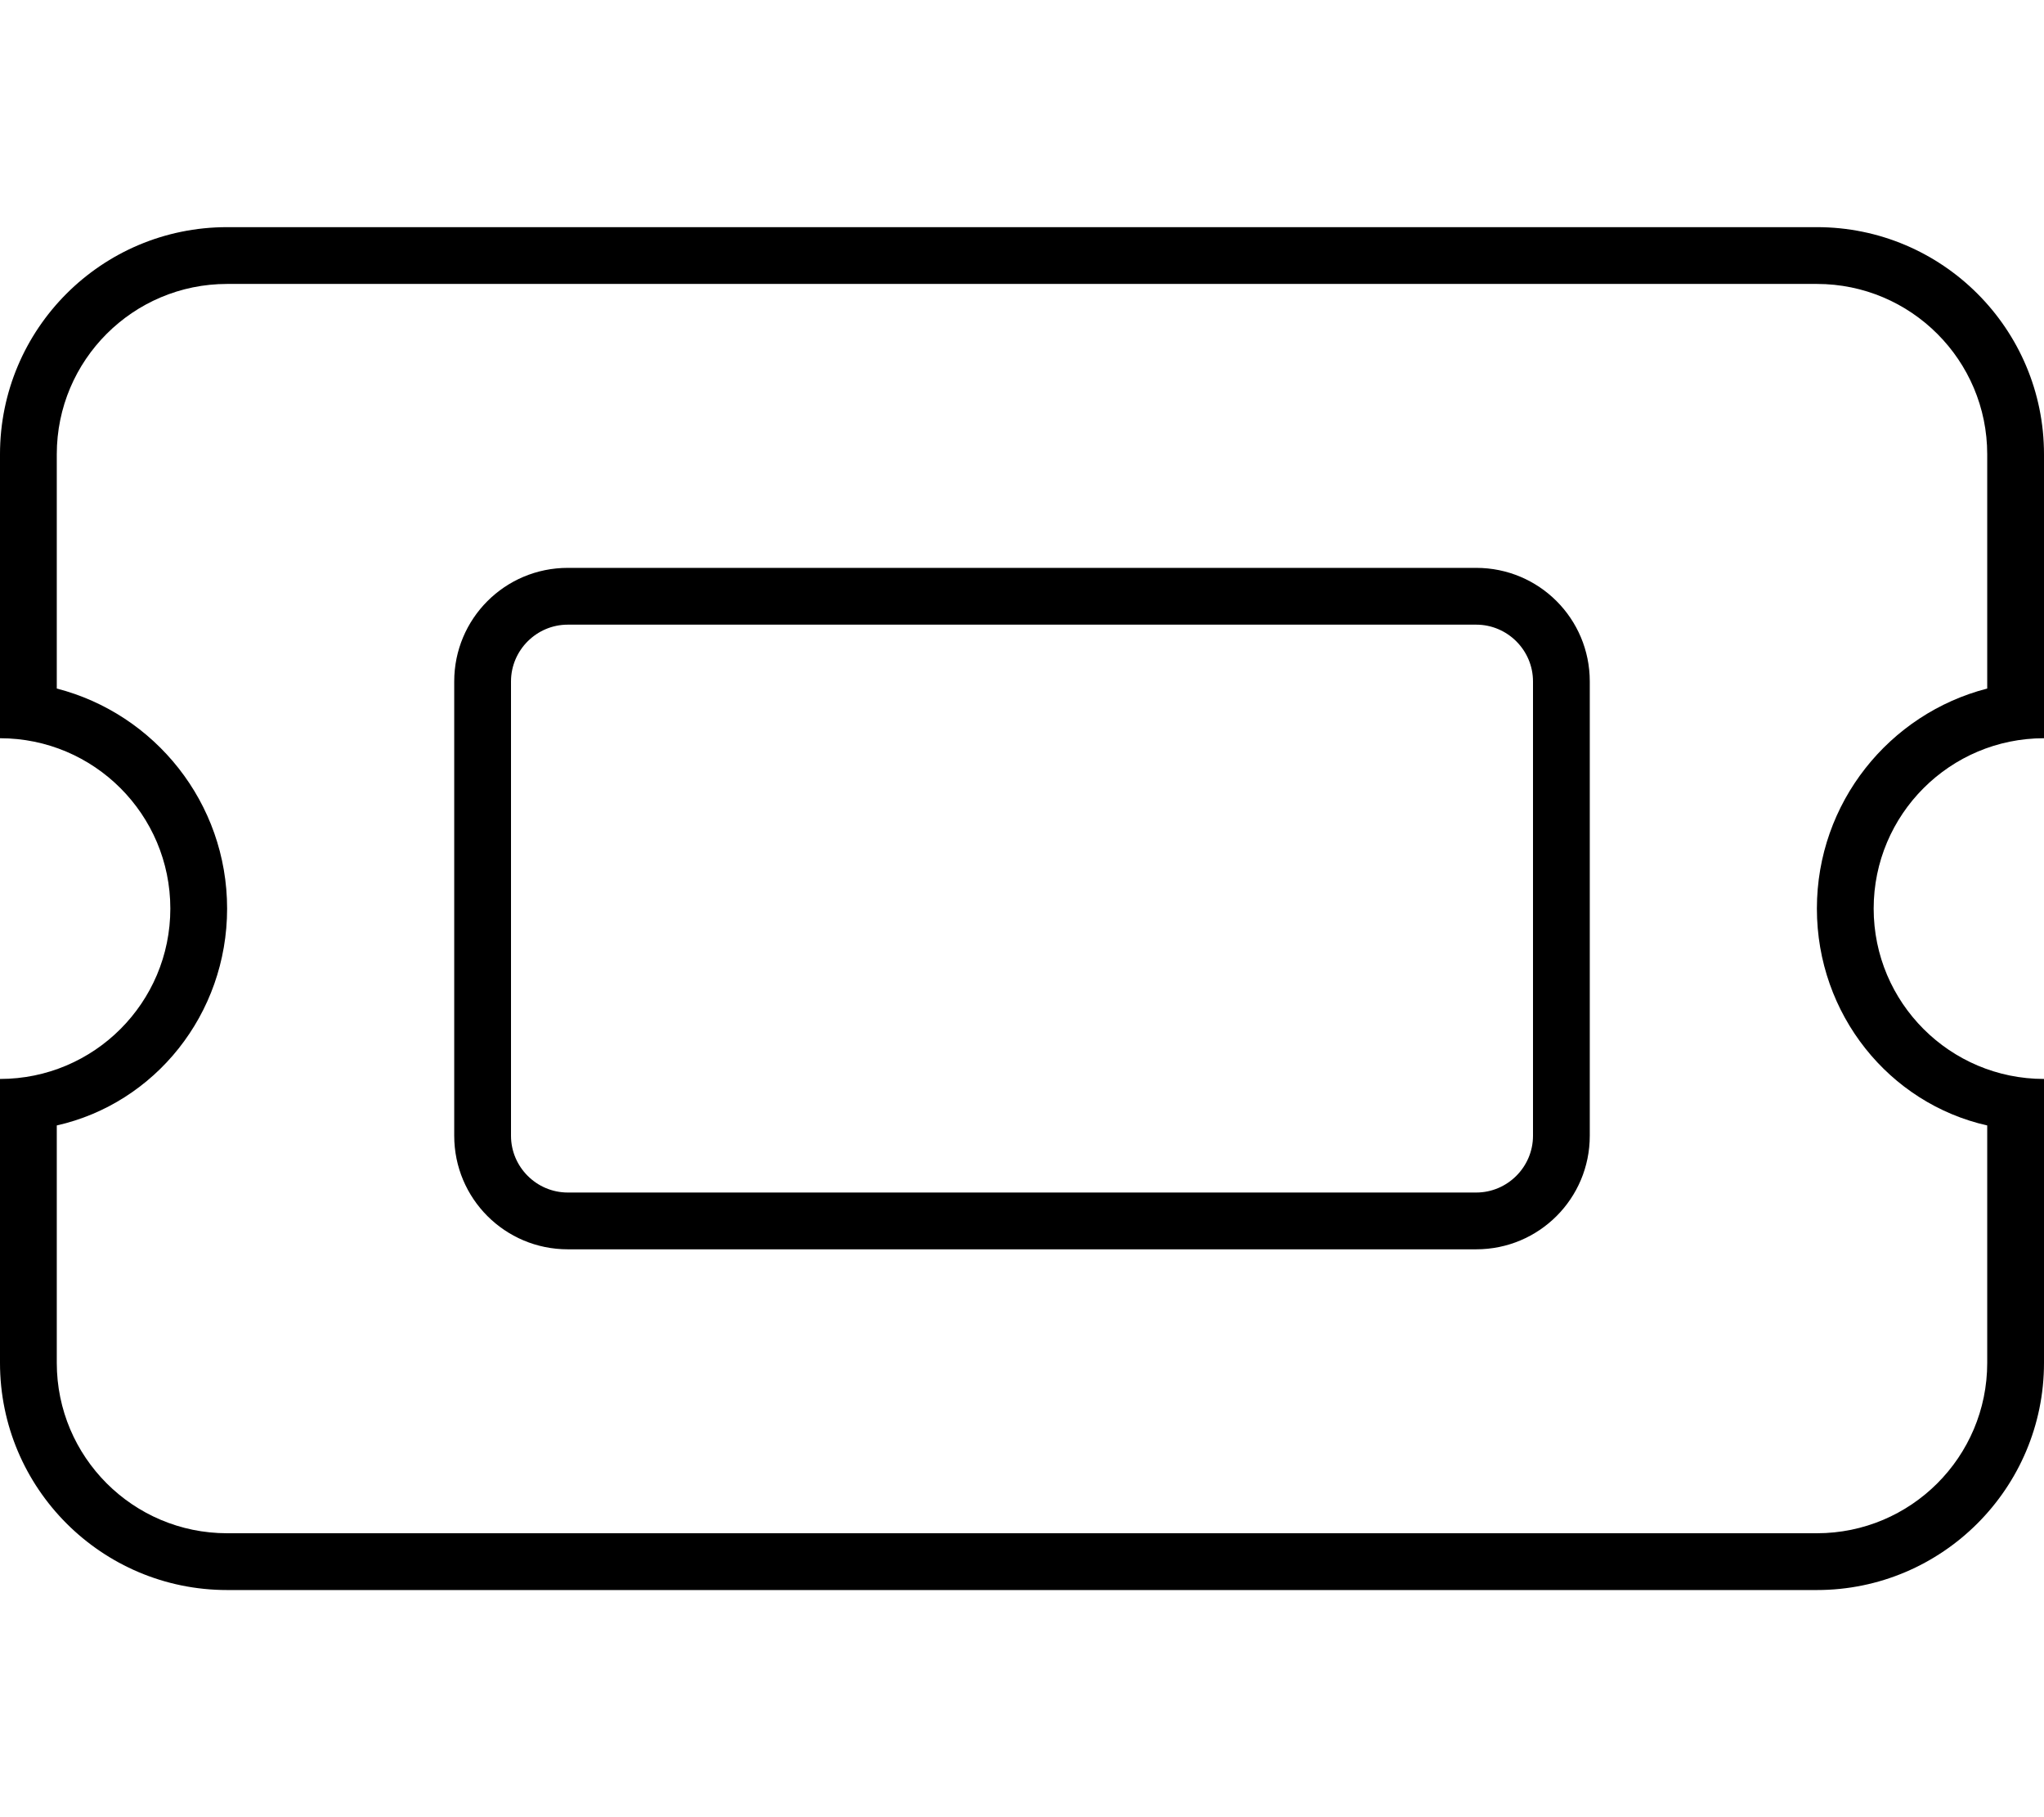 <svg xmlns="http://www.w3.org/2000/svg" viewBox="0 0 576 512"><!--! Font Awesome Pro 6.2.1 by @fontawesome - https://fontawesome.com License - https://fontawesome.com/license (Commercial License) Copyright 2022 Fonticons, Inc. --><path d="M128 192C128 174.3 142.3 160 160 160H416C433.7 160 448 174.3 448 192V320C448 337.7 433.7 352 416 352H160C142.3 352 128 337.7 128 320V192zM144 192V320C144 328.8 151.2 336 160 336H416C424.8 336 432 328.8 432 320V192C432 183.2 424.8 176 416 176H160C151.2 176 144 183.2 144 192zM576 128V208C549.5 208 528 229.5 528 256C528 282.5 549.5 304 576 304V384C576 419.3 547.3 448 512 448H64C28.65 448 0 419.3 0 384V304C26.51 304 48 282.5 48 256C48 229.5 26.51 208 0 208V128C0 92.65 28.65 64 64 64H512C547.3 64 576 92.65 576 128zM16 194C43.6 201.1 64 226.2 64 256C64 285.8 43.6 310.9 16 317.1V384C16 410.5 37.49 432 64 432H512C538.5 432 560 410.5 560 384V317.1C532.4 310.9 512 285.8 512 256C512 226.2 532.4 201.1 560 194V128C560 101.5 538.5 80 512 80H64C37.49 80 16 101.5 16 128V194z"/></svg>